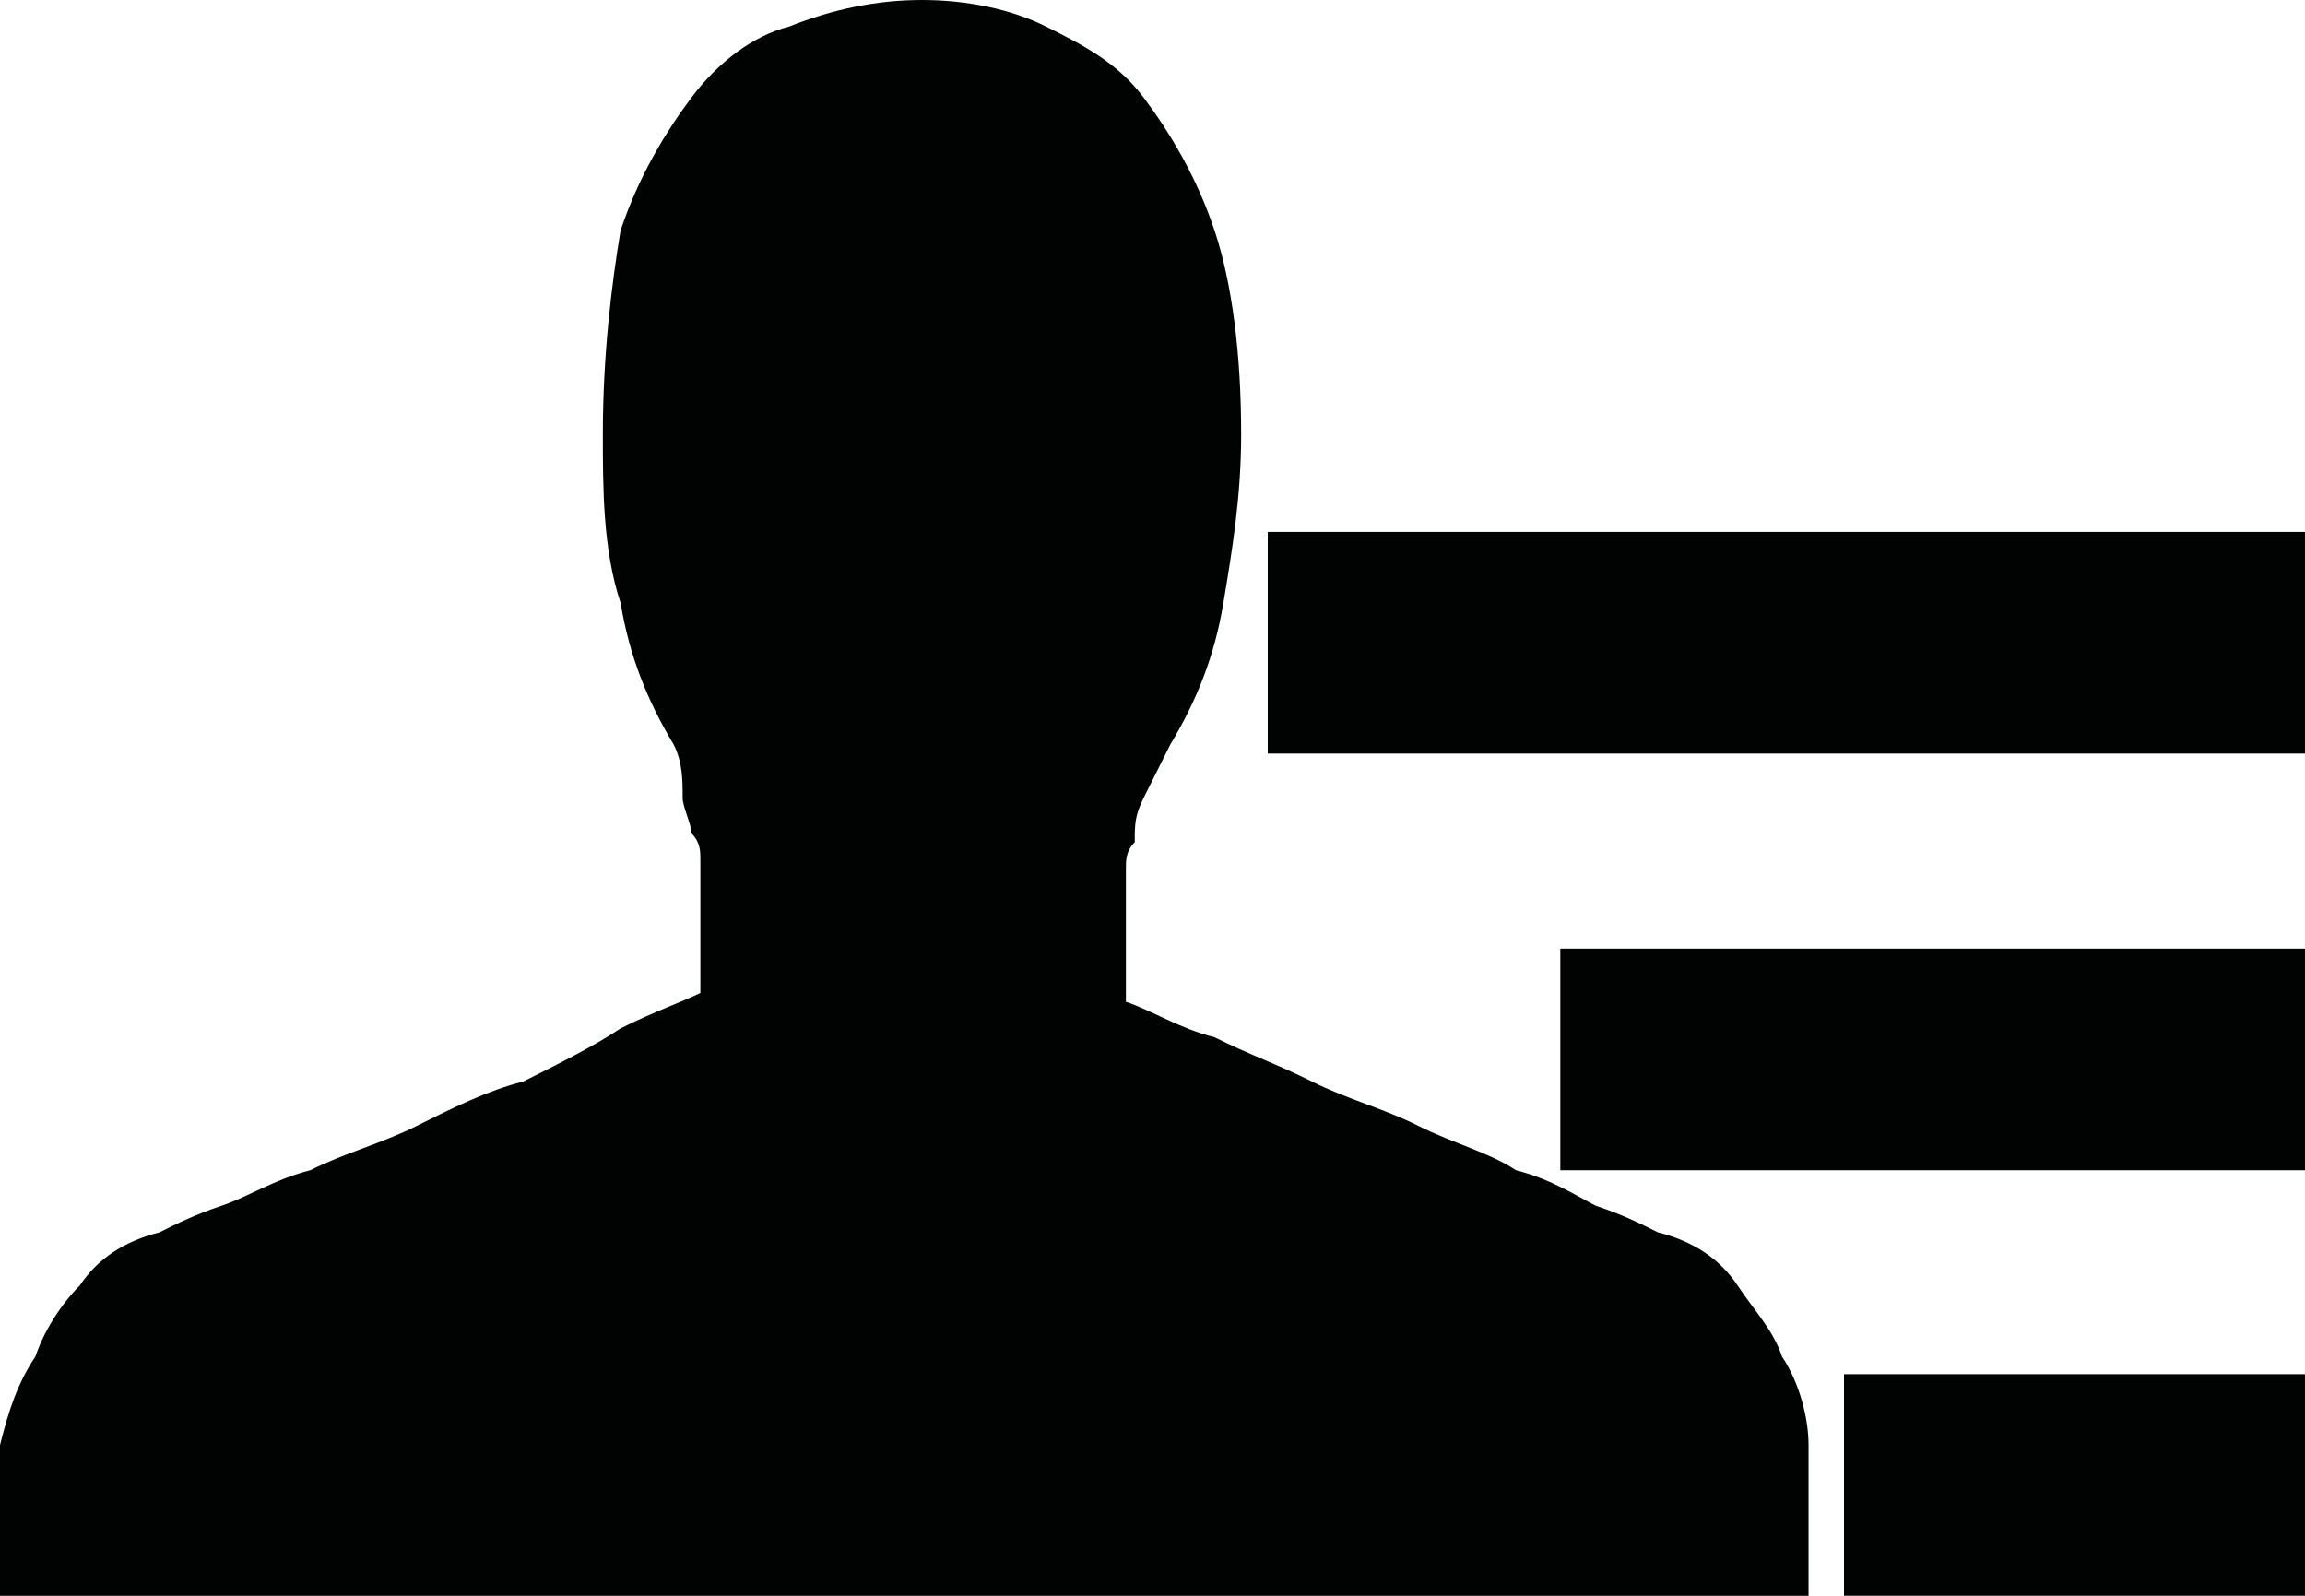 <?xml version="1.0" encoding="utf-8"?>
<!-- Generator: Adobe Illustrator 19.0.0, SVG Export Plug-In . SVG Version: 6.00 Build 0)  -->
<svg version="1.1" id="Calque_1" xmlns="http://www.w3.org/2000/svg" xmlns:xlink="http://www.w3.org/1999/xlink" x="0px" y="0px"
	 width="26px" height="18px" viewBox="-292 388 26 18" enable-background="new -292 388 26 18" xml:space="preserve">
<g>
	<rect x="-277.7" y="394" fill="#010202" width="11.7" height="2.5"/>
	<rect x="-274.4" y="398.7" fill="#010202" width="8.4" height="2.5"/>
	<rect x="-271.2" y="403.5" fill="#010202" width="5.2" height="2.5"/>
	<path fill="#010202" d="M-279.3,397.8v1.5c0.3,0.1,0.6,0.3,1,0.4c0.4,0.2,0.7,0.3,1.1,0.5c0.4,0.2,0.8,0.3,1.2,0.5
		c0.4,0.2,0.8,0.3,1.1,0.5c0.4,0.1,0.7,0.3,0.9,0.4c0.3,0.1,0.5,0.2,0.7,0.3c0.4,0.1,0.7,0.3,0.9,0.6c0.2,0.3,0.4,0.5,0.5,0.8
		c0.2,0.3,0.3,0.7,0.3,1v1.7H-292v-1.7c0.1-0.4,0.2-0.7,0.4-1c0.1-0.3,0.3-0.6,0.5-0.8c0.2-0.3,0.5-0.5,0.9-0.6
		c0.2-0.1,0.4-0.2,0.7-0.3s0.6-0.3,1-0.4c0.4-0.2,0.8-0.3,1.2-0.5c0.4-0.2,0.8-0.4,1.2-0.5c0.4-0.2,0.8-0.4,1.1-0.6
		c0.4-0.2,0.7-0.3,0.9-0.4v-1.5c0-0.1,0-0.2-0.1-0.3c0-0.1-0.1-0.3-0.1-0.4c0-0.2,0-0.4-0.1-0.6c-0.3-0.5-0.5-1-0.6-1.6
		c-0.2-0.6-0.2-1.3-0.2-1.9c0-0.9,0.1-1.7,0.2-2.3c0.2-0.6,0.5-1.1,0.8-1.5c0.3-0.4,0.7-0.7,1.1-0.8c0.5-0.2,1-0.3,1.5-0.3
		s1,0.1,1.4,0.3c0.4,0.2,0.8,0.4,1.1,0.8c0.3,0.4,0.6,0.9,0.8,1.5c0.2,0.6,0.3,1.4,0.3,2.3c0,0.7-0.1,1.3-0.2,1.9
		c-0.1,0.6-0.3,1.1-0.6,1.6c-0.1,0.2-0.2,0.4-0.3,0.6s-0.1,0.3-0.1,0.5C-279.3,397.6-279.3,397.7-279.3,397.8"/>
</g>
</svg>
